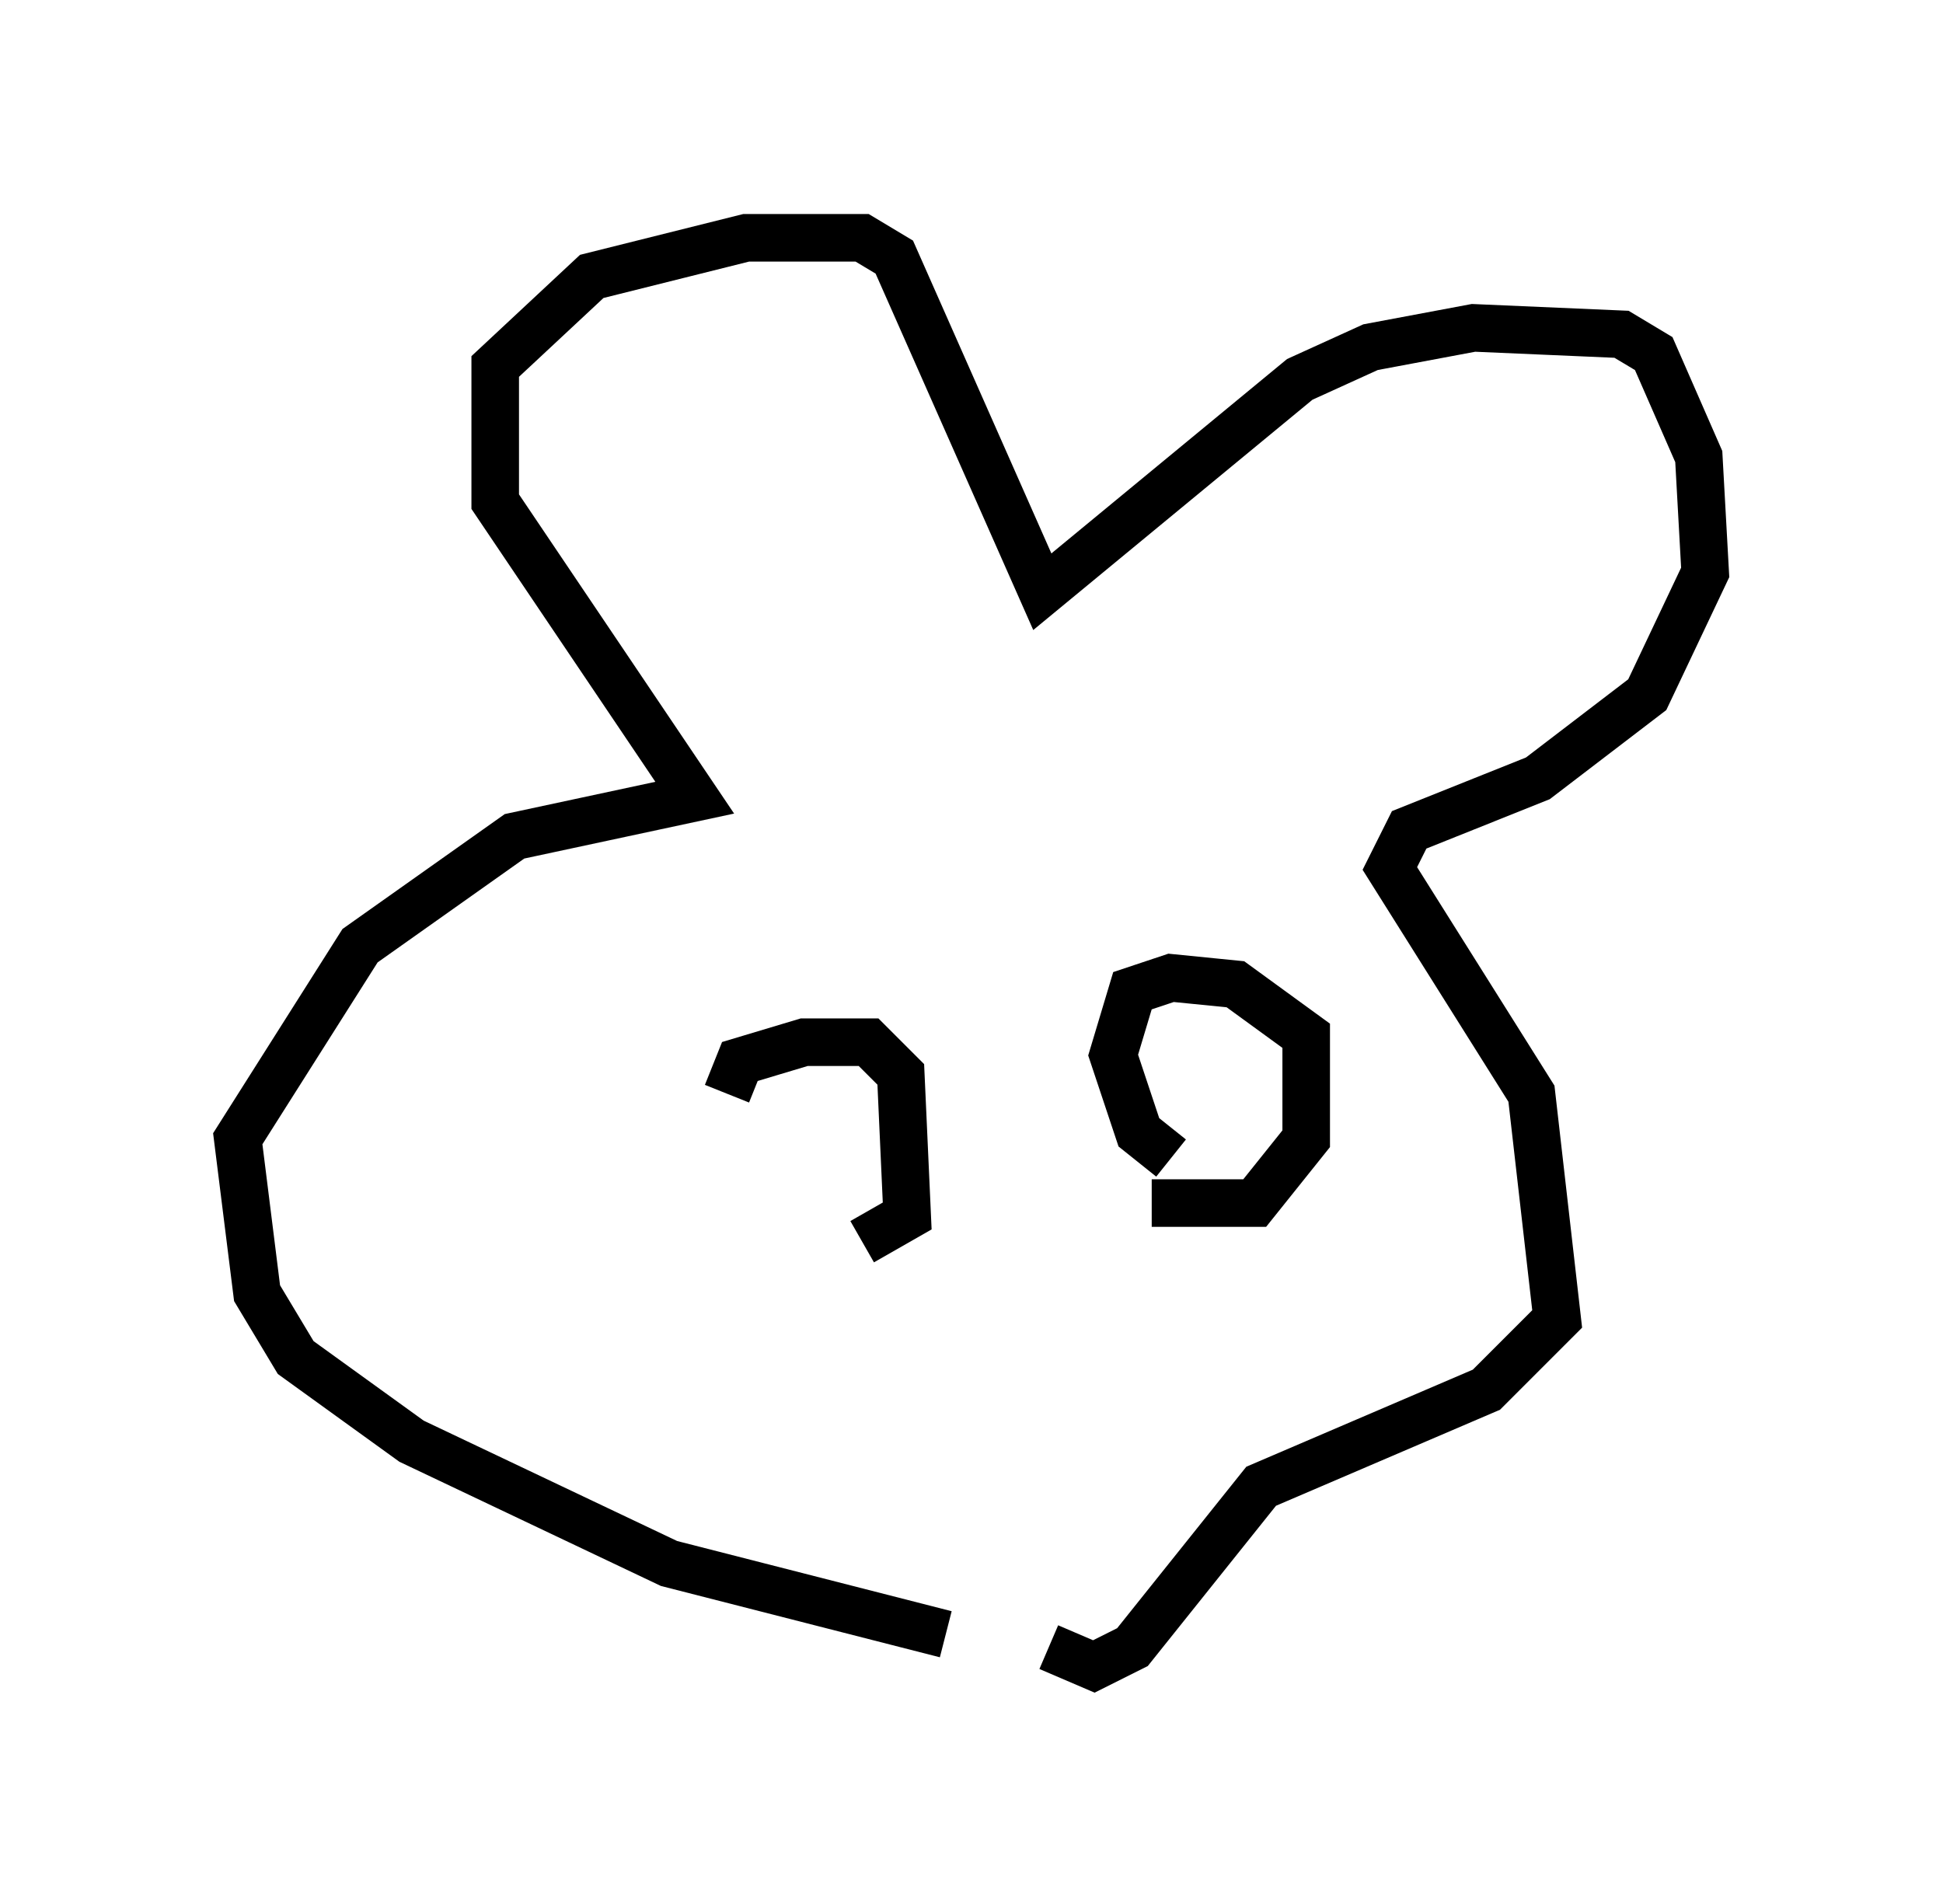<?xml version="1.0" encoding="utf-8" ?>
<svg baseProfile="full" height="40.04" version="1.1" width="40.852" xmlns="http://www.w3.org/2000/svg" xmlns:ev="http://www.w3.org/2001/xml-events" xmlns:xlink="http://www.w3.org/1999/xlink"><defs /><rect fill="white" height="40.04" width="40.852" x="0" y="0" /><path d="M22.997, 34.228 m-3.112, 0.135 l-5.819, -1.488 -5.413, -2.571 l-2.436, -1.759 -0.812, -1.353 l-0.406, -3.248 2.571, -4.059 l3.248, -2.3 3.789, -0.812 l-4.195, -6.225 0.0, -2.842 l2.03, -1.894 3.248, -0.812 l2.436, 0.0 0.677, 0.406 l3.112, 7.036 5.413, -4.465 l1.488, -0.677 2.165, -0.406 l3.112, 0.135 0.677, 0.406 l0.947, 2.165 0.135, 2.436 l-1.218, 2.571 -2.3, 1.759 l-2.706, 1.083 -0.406, 0.812 l2.977, 4.736 0.541, 4.736 l-1.488, 1.488 -4.736, 2.03 l-2.706, 3.383 -0.812, 0.406 l-0.947, -0.406 m-6.766, -11.637 l0.271, -0.677 1.353, -0.406 l1.353, 0.0 0.677, 0.677 l0.135, 2.977 -0.947, 0.541 m6.495, -1.759 l-0.677, -0.541 -0.541, -1.624 l0.406, -1.353 0.812, -0.271 l1.353, 0.135 1.488, 1.083 l0.0, 2.165 -1.083, 1.353 l-2.165, 0.0 " fill="none" stroke="black" stroke-width="1" /></svg>